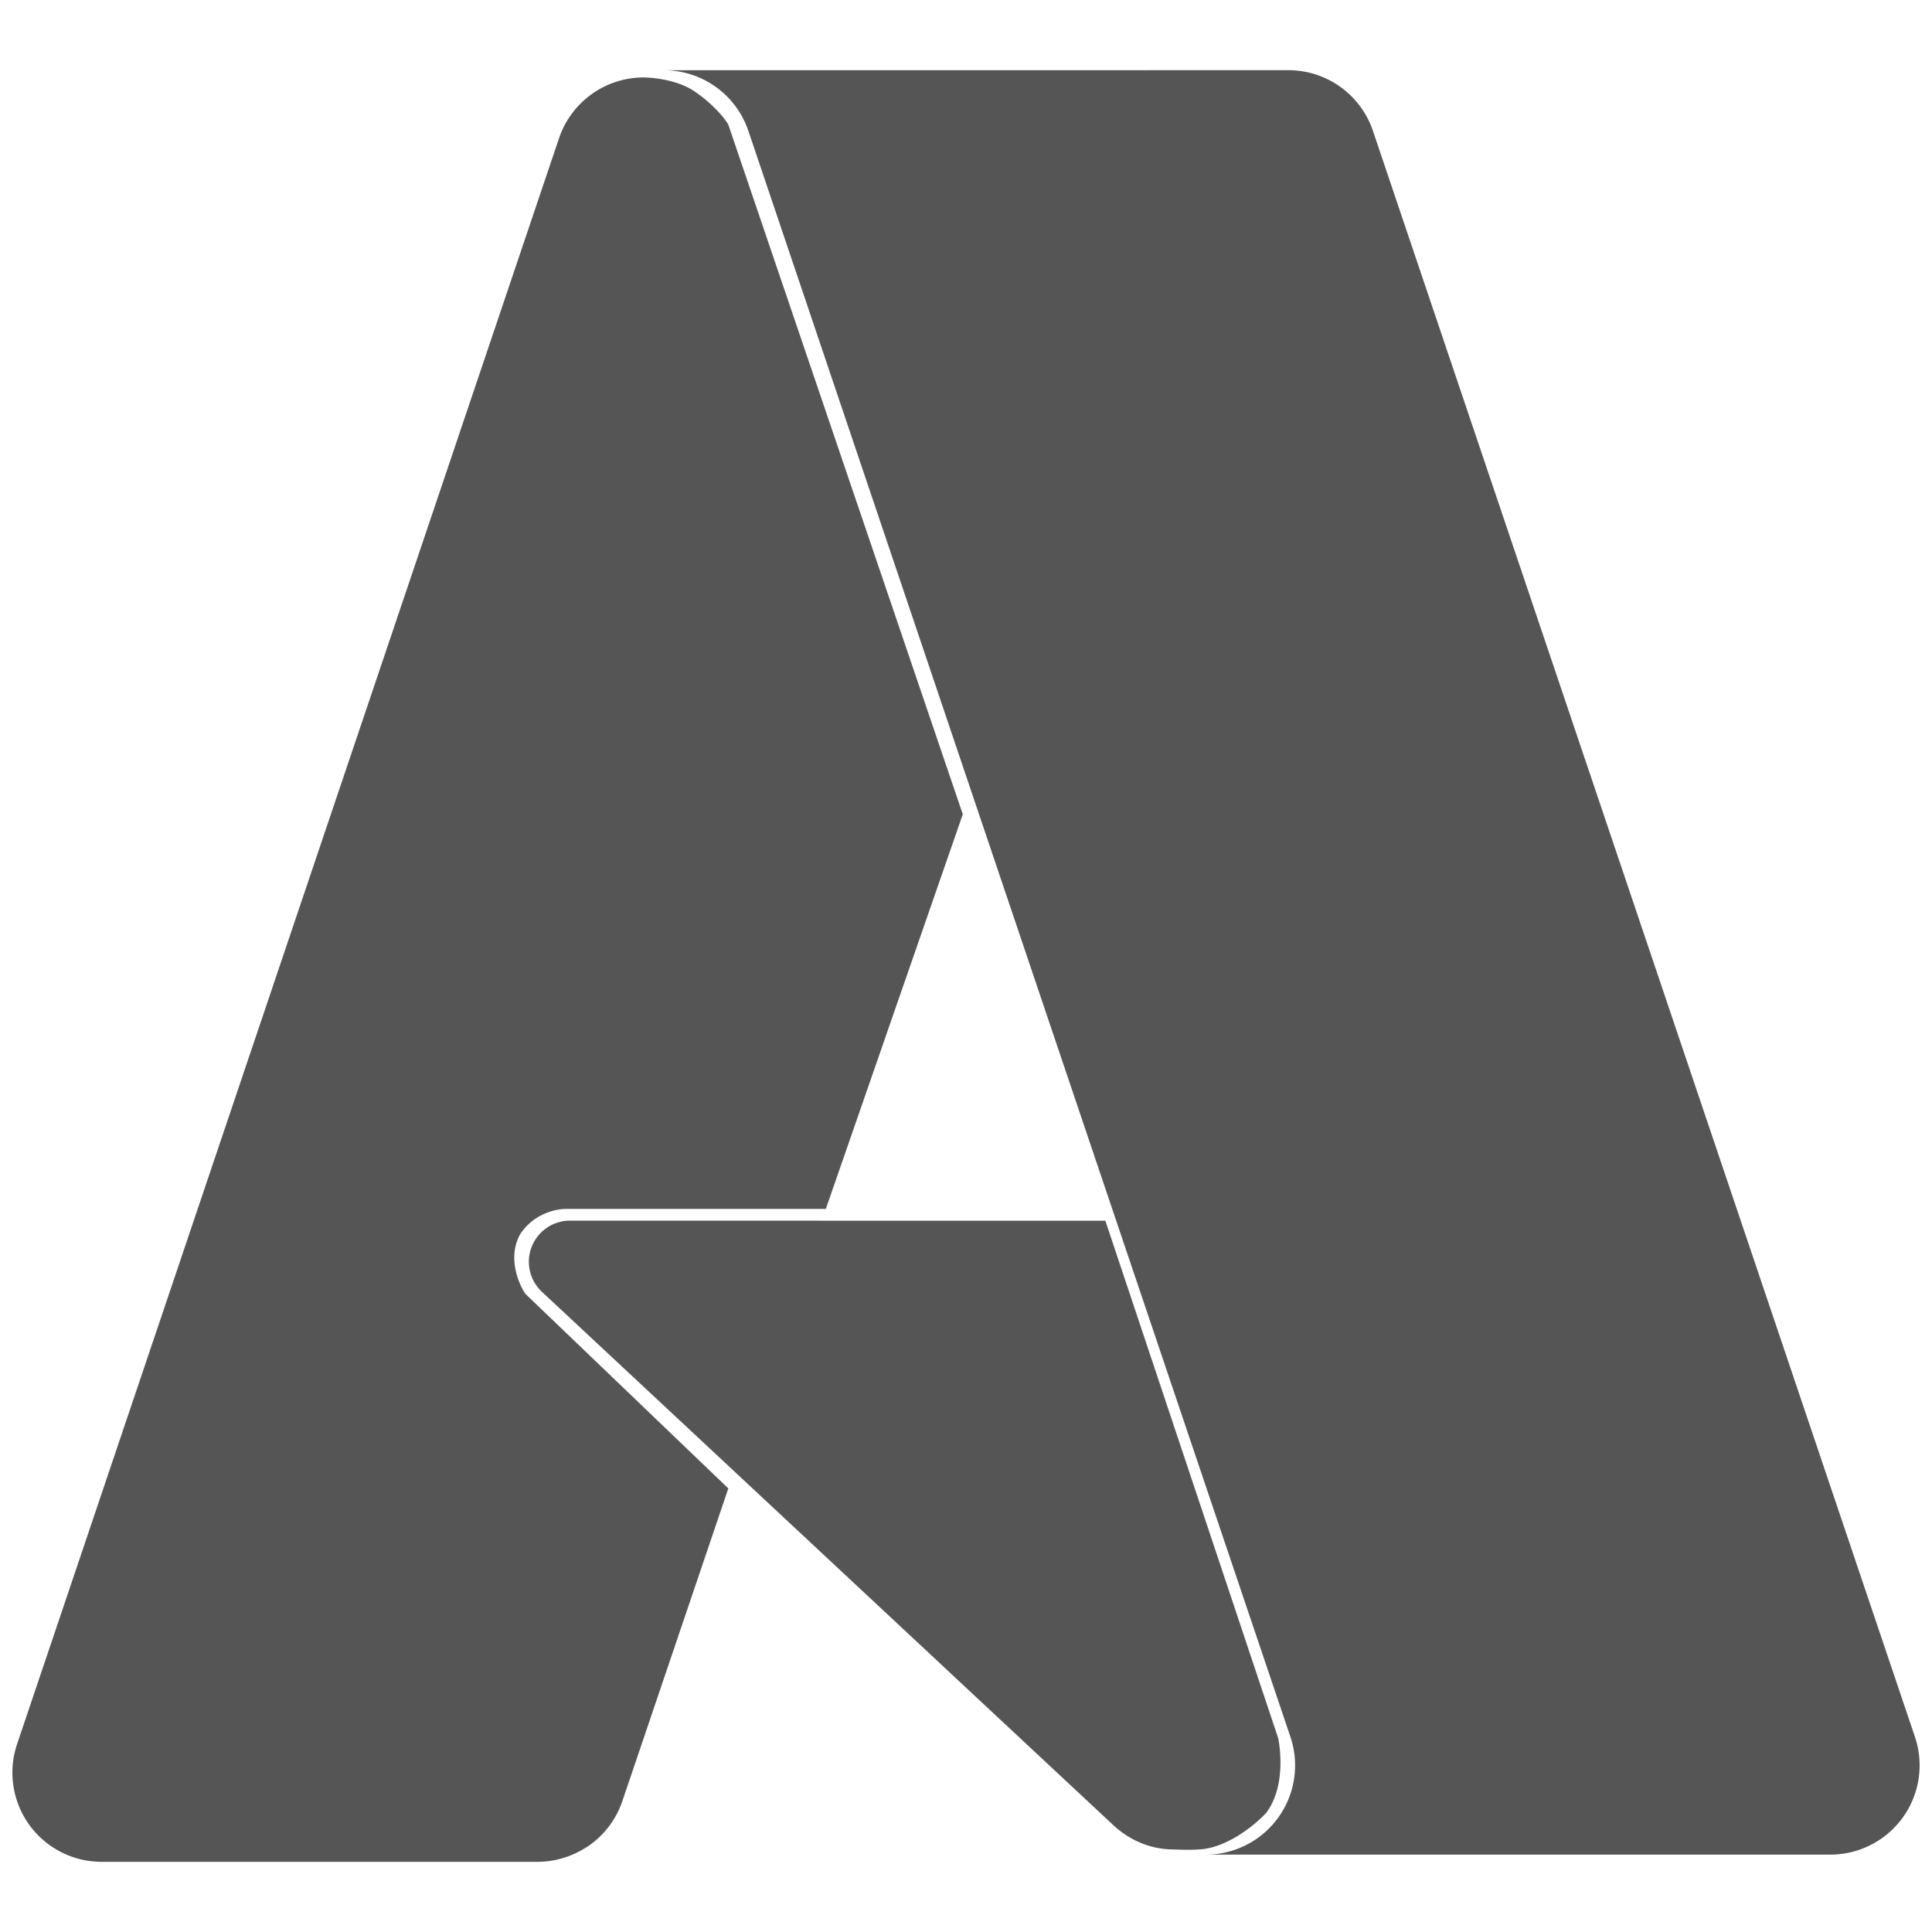 <svg viewBox="0 0 128 128" xmlns="http://www.w3.org/2000/svg" fill="#555555"><path d="M43.983 4.653a5.911 5.911 0 015.6 4.022l35.91 106.396a5.911 5.911 0 01-5.603 7.802h41.38a5.917 5.917 0 004.8-2.465 5.909 5.909 0 00.798-5.34L90.961 8.672a5.91 5.91 0 00-5.602-4.022zm-1.336.478a5.92 5.92 0 00-5.61 4.029L1.132 115.55a5.91 5.91 0 005.6 7.8h28.893c1.239 0 2.446-.41 3.452-1.113a5.923 5.923 0 002.157-2.916l7.019-20.71-13.411-12.857c-.246-.273-1.353-2.274-.369-4.002 1.108-1.659 2.955-1.659 2.955-1.659h17.285l9.074-26.145L48.274 8.321c-.042-.205-.914-1.365-2.281-2.28-1.37-.915-3.345-.909-3.345-.909zm-4.88 75.74a2.724 2.724 0 00-1.86 4.718l37.83 35.31c1.101 1.03 2.502 1.631 4.007 1.631 0 0 1.282.068 2.055-.033 1.817-.273 3.525-1.768 4.09-2.39 1.457-1.939.794-4.95.794-4.95l-11.45-34.28z"/></svg>